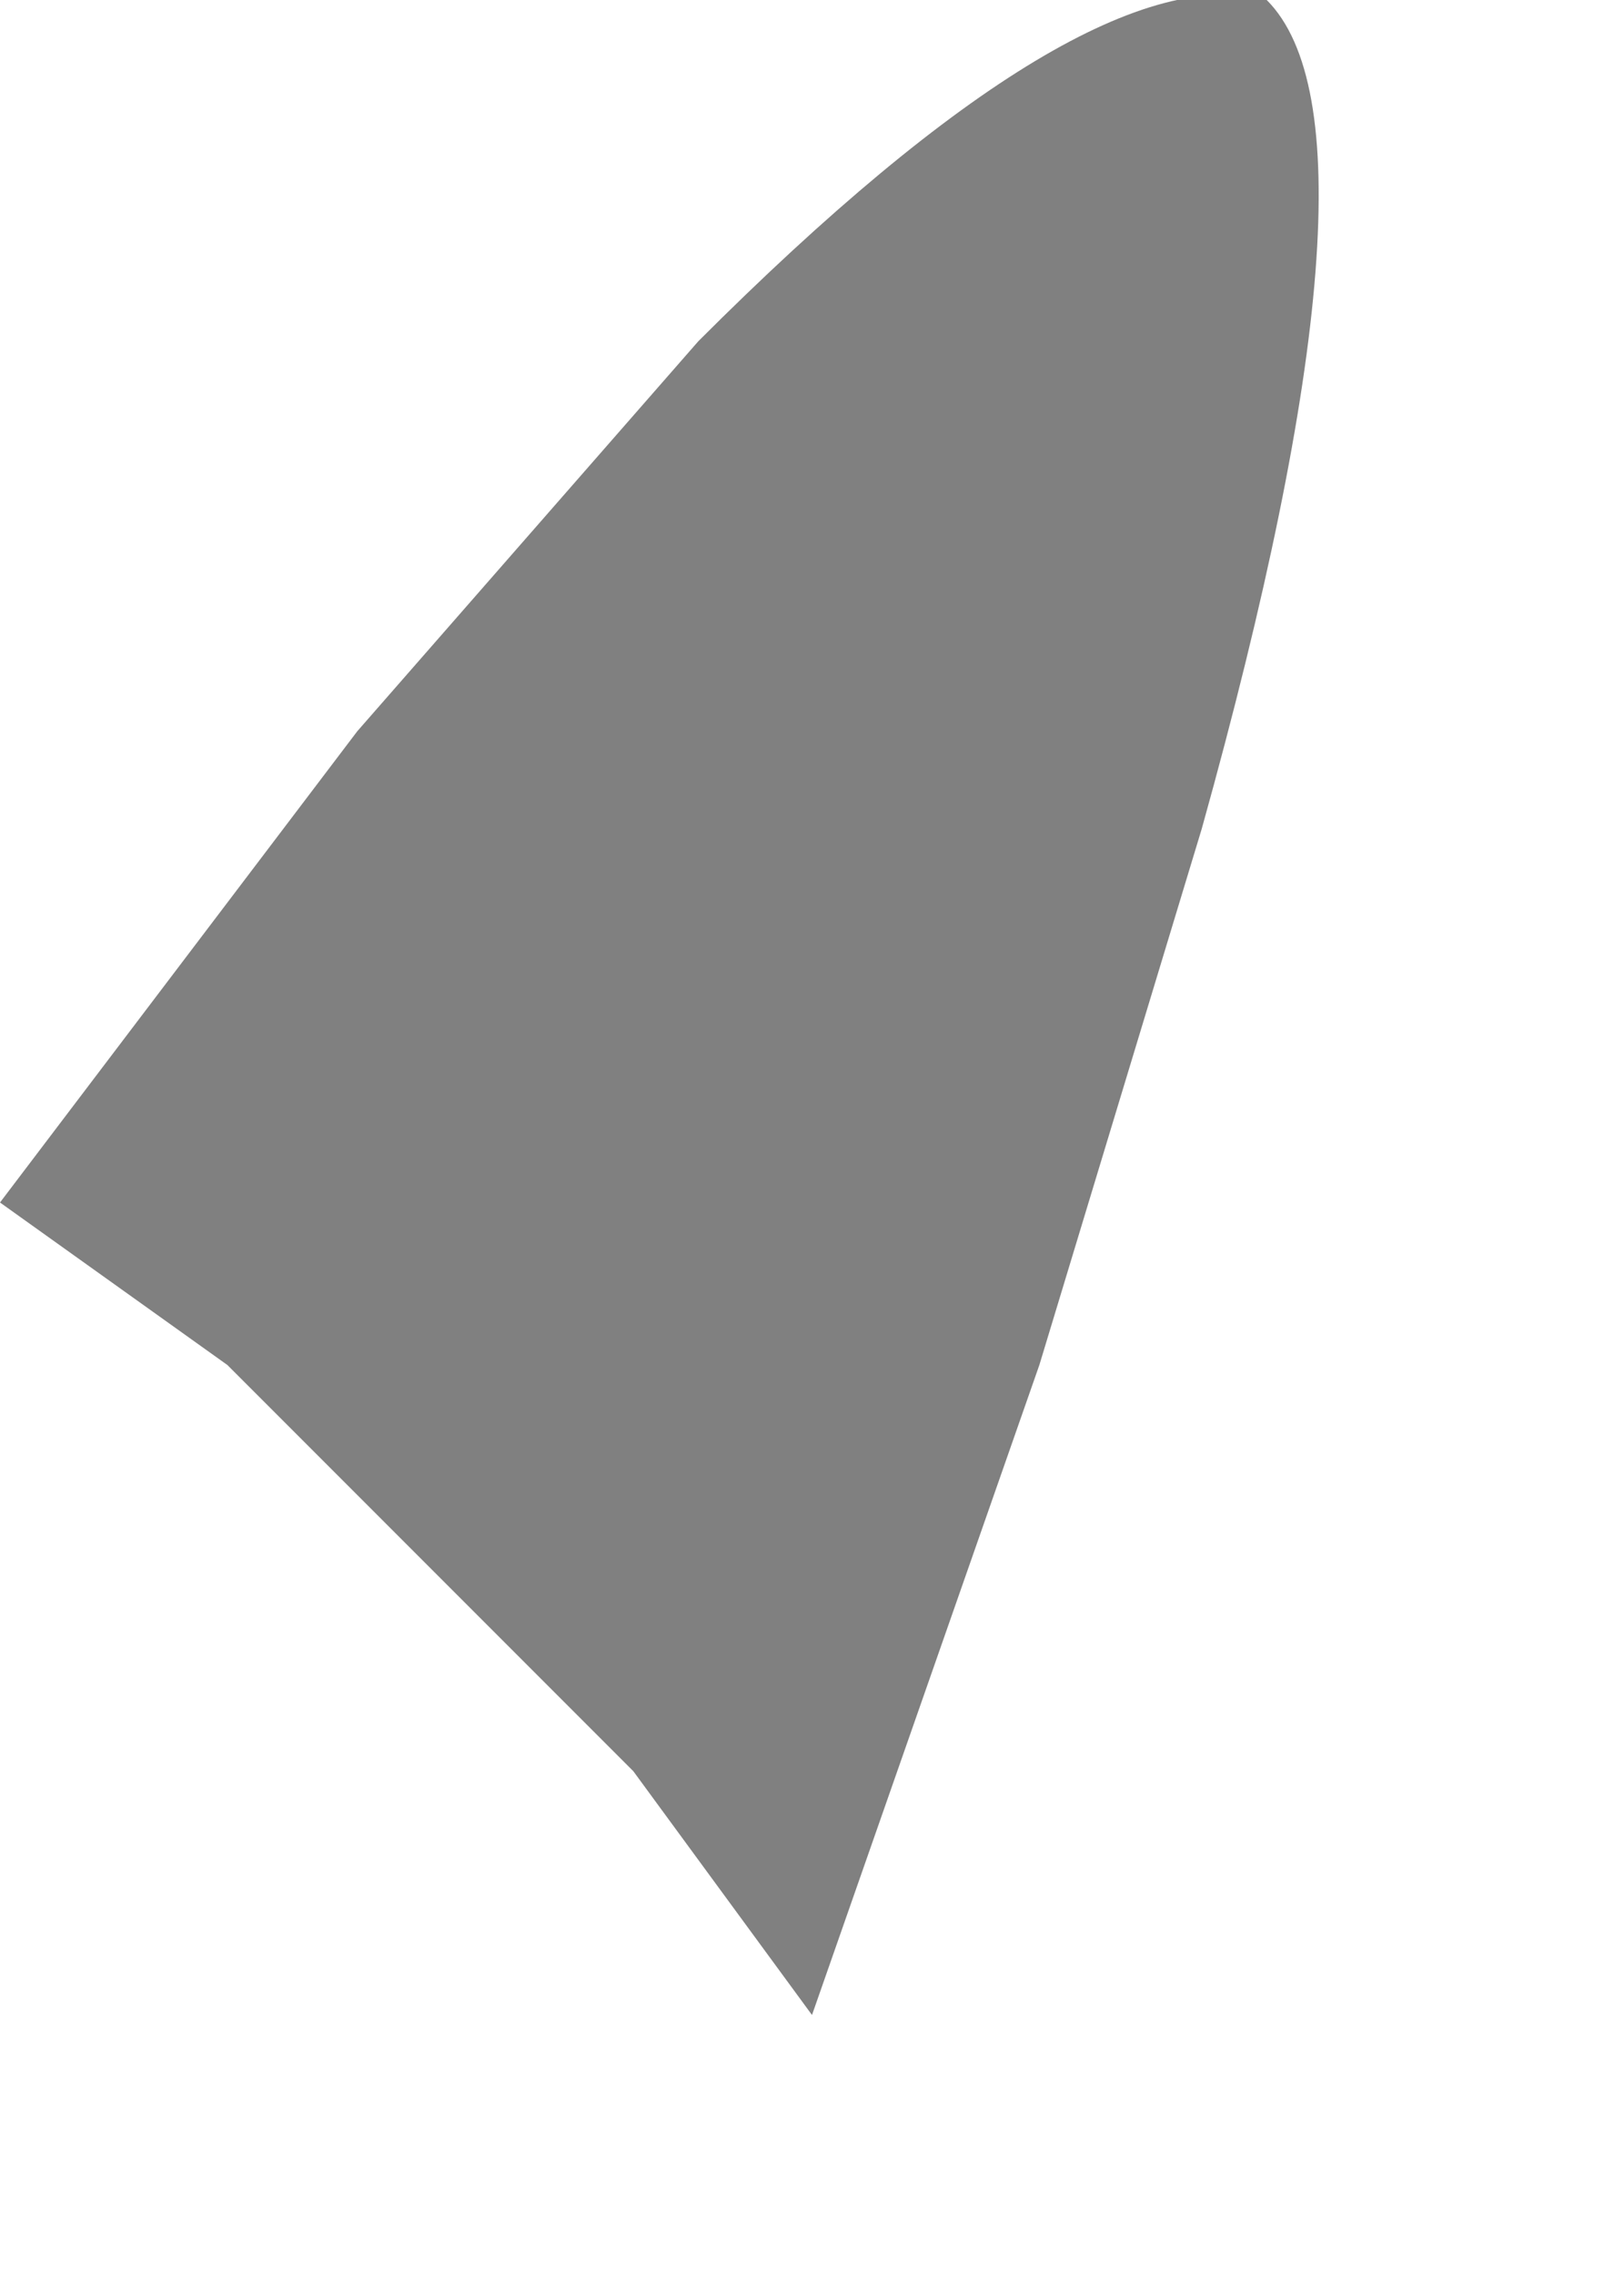 <?xml version="1.0" encoding="utf-8"?>
<svg version="1.1" id="Layer_1"
xmlns="http://www.w3.org/2000/svg"
xmlns:xlink="http://www.w3.org/1999/xlink"
width="5px" height="7px"
xml:space="preserve">
<g id="PathID_1730" transform="matrix(1, 0, 0, 1, 0, 0)">
<path style="fill:#808080;fill-opacity:1" d="M1.95 5.45L0.7 4.2L0 3.7L1.1 2.25L2.15 1.05Q3.35 -0.15 3.9 0Q4.3 0.4 3.7 2.55L3.2 4.2L2.5 6.2L1.95 5.45" />
</g>
</svg>
